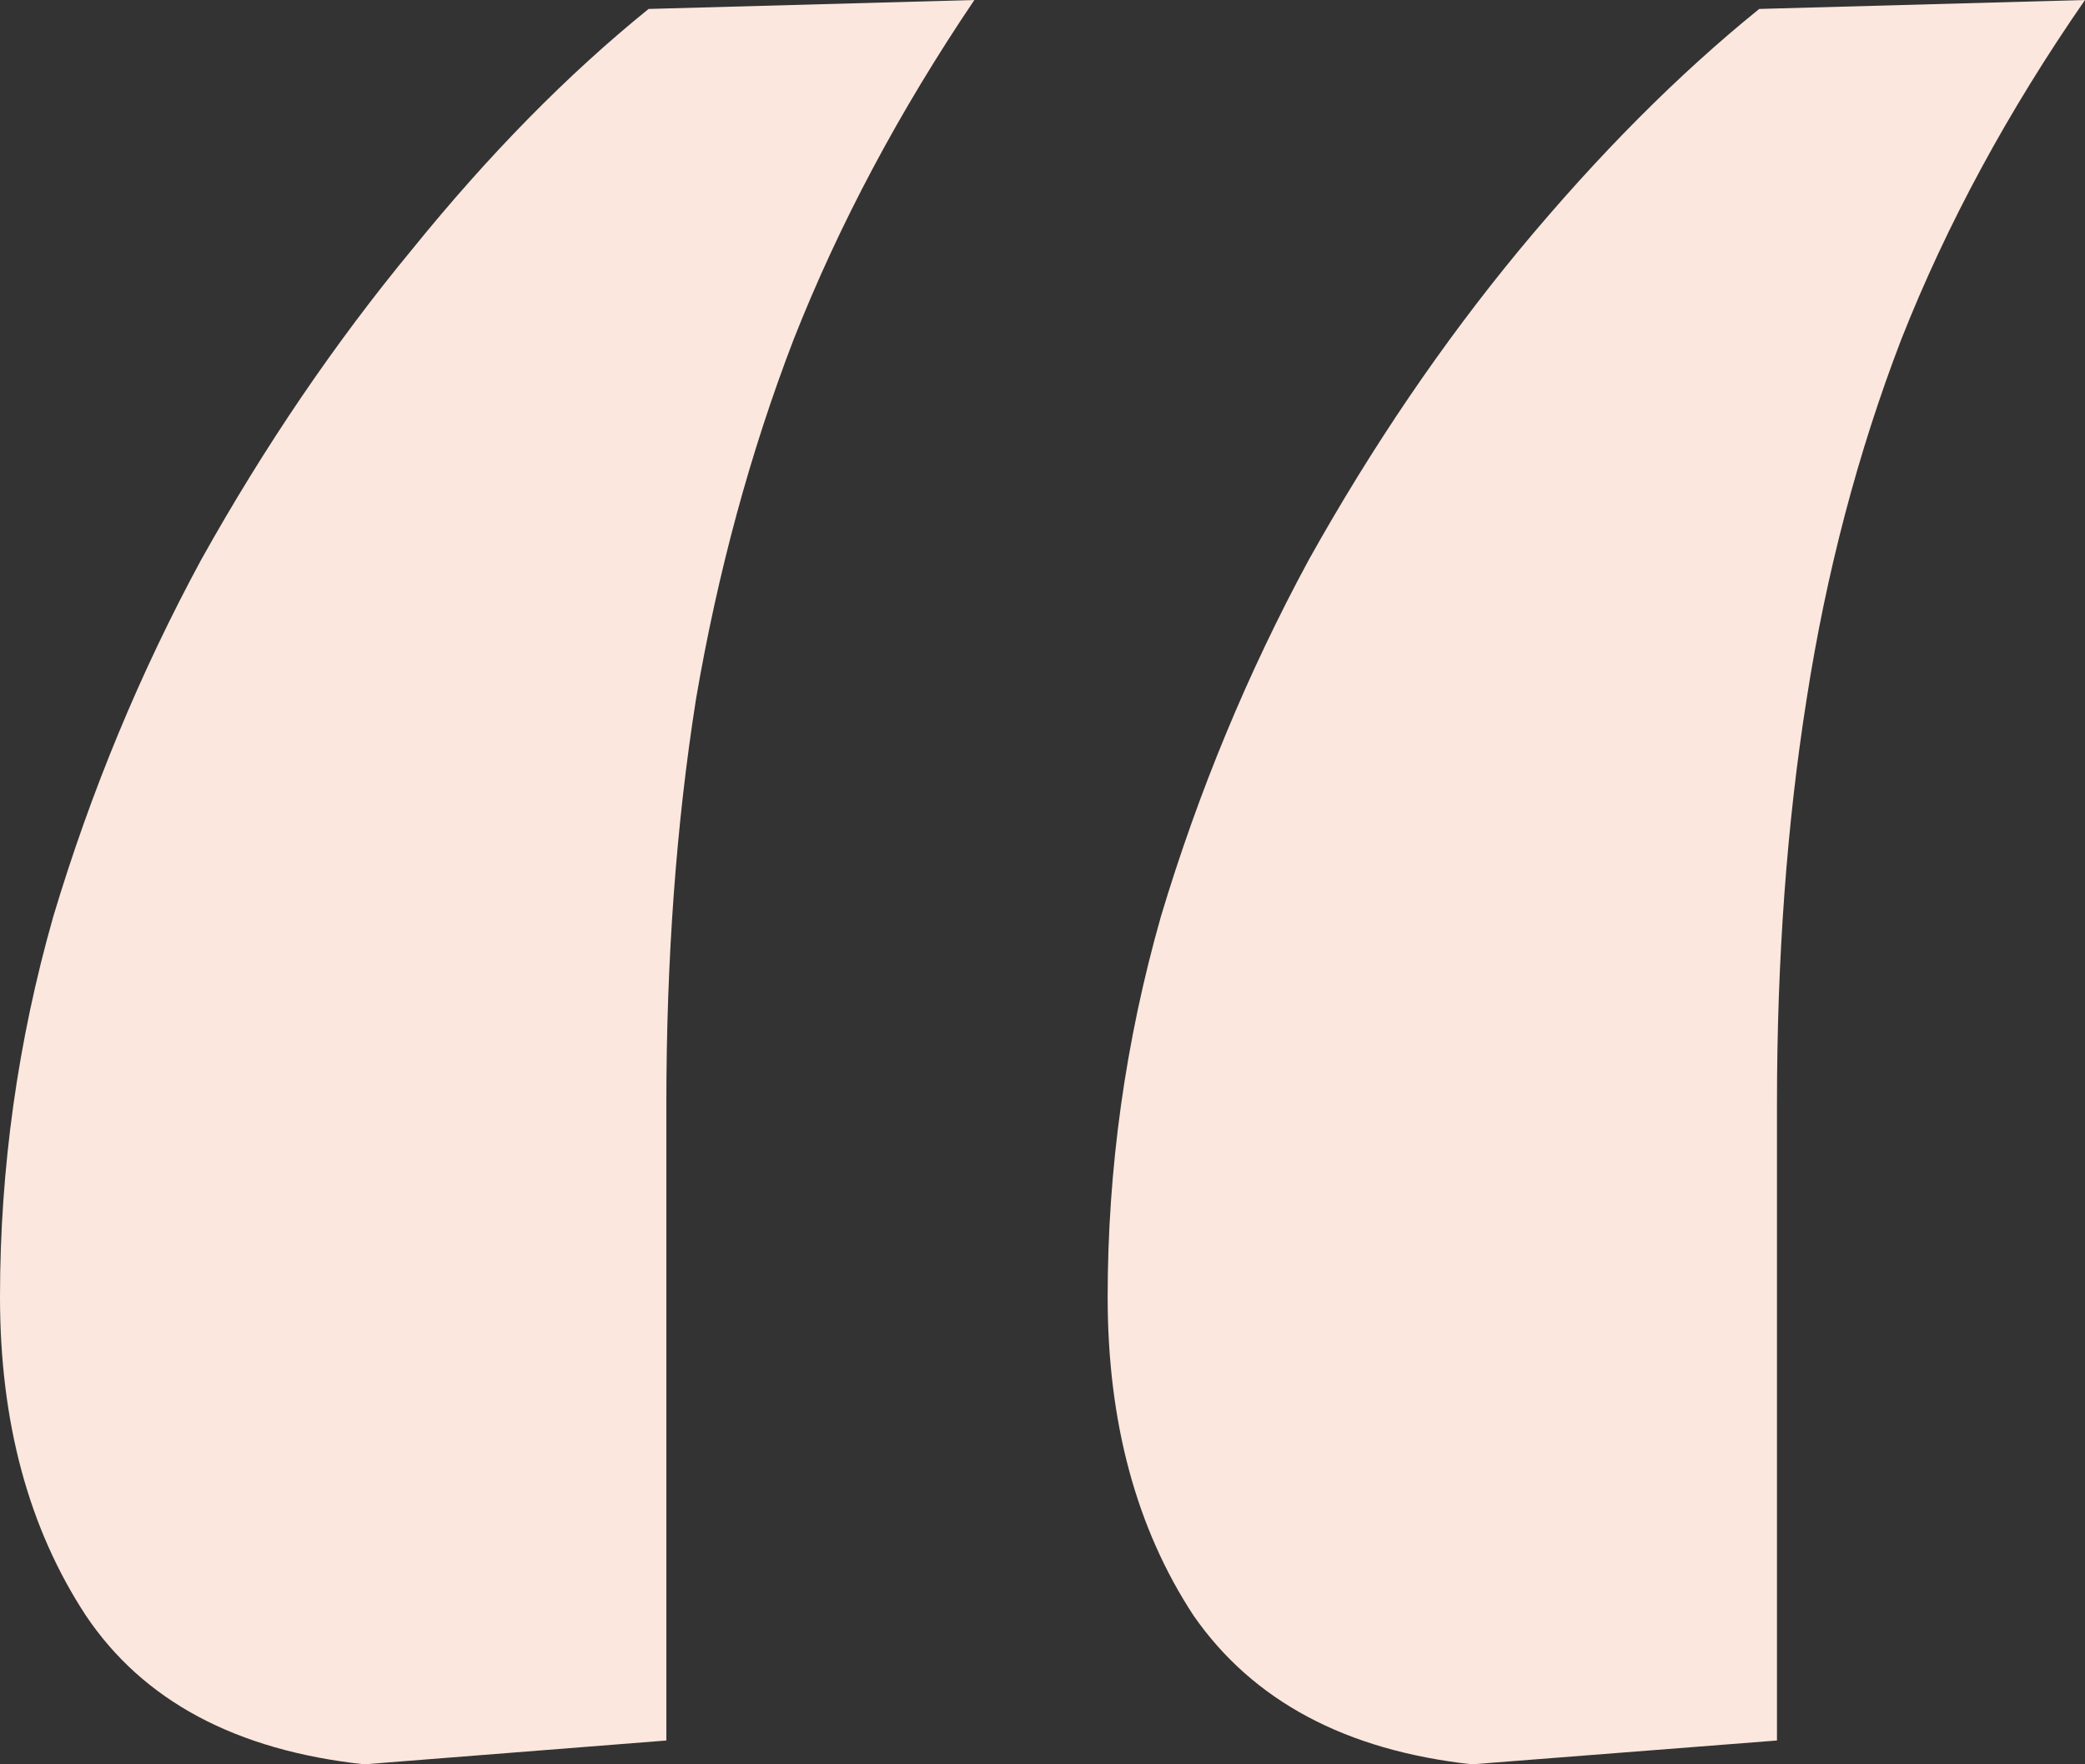 <svg width="52" height="44" viewBox="0 0 52 44" fill="none" xmlns="http://www.w3.org/2000/svg">
<rect x="0" y="0" width="52" height="44" fill="#333333" stroke="none"/>
<path d="M36.71 44C33.559 43.654 31.244 42.417 29.767 40.29C28.339 38.114 27.625 35.467 27.625 32.351C27.625 29.136 28.068 25.97 28.954 22.853C29.89 19.737 31.121 16.769 32.648 13.949C34.224 11.13 35.972 8.558 37.892 6.233C39.862 3.858 41.856 1.855 43.875 0.223L52 0C50.08 2.77 48.553 5.59 47.42 8.459C46.337 11.278 45.549 14.271 45.057 17.437C44.564 20.553 44.318 23.917 44.318 27.528C44.318 30.051 44.318 32.648 44.318 35.319C44.318 37.99 44.318 40.686 44.318 43.406L36.71 44ZM9.085 44C5.884 43.654 3.57 42.417 2.142 40.29C0.714 38.114 0 35.467 0 32.351C0 29.136 0.443 25.97 1.33 22.853C2.265 19.737 3.496 16.769 5.023 13.949C6.598 11.13 8.347 8.558 10.267 6.233C12.188 3.858 14.157 1.855 16.176 0.223L24.301 0C22.43 2.77 20.928 5.59 19.796 8.459C18.712 11.278 17.9 14.271 17.358 17.437C16.866 20.553 16.619 23.917 16.619 27.528C16.619 30.051 16.619 32.648 16.619 35.319C16.619 37.99 16.619 40.686 16.619 43.406L9.085 44Z" fill="#FBE7DD"/>
</svg>
